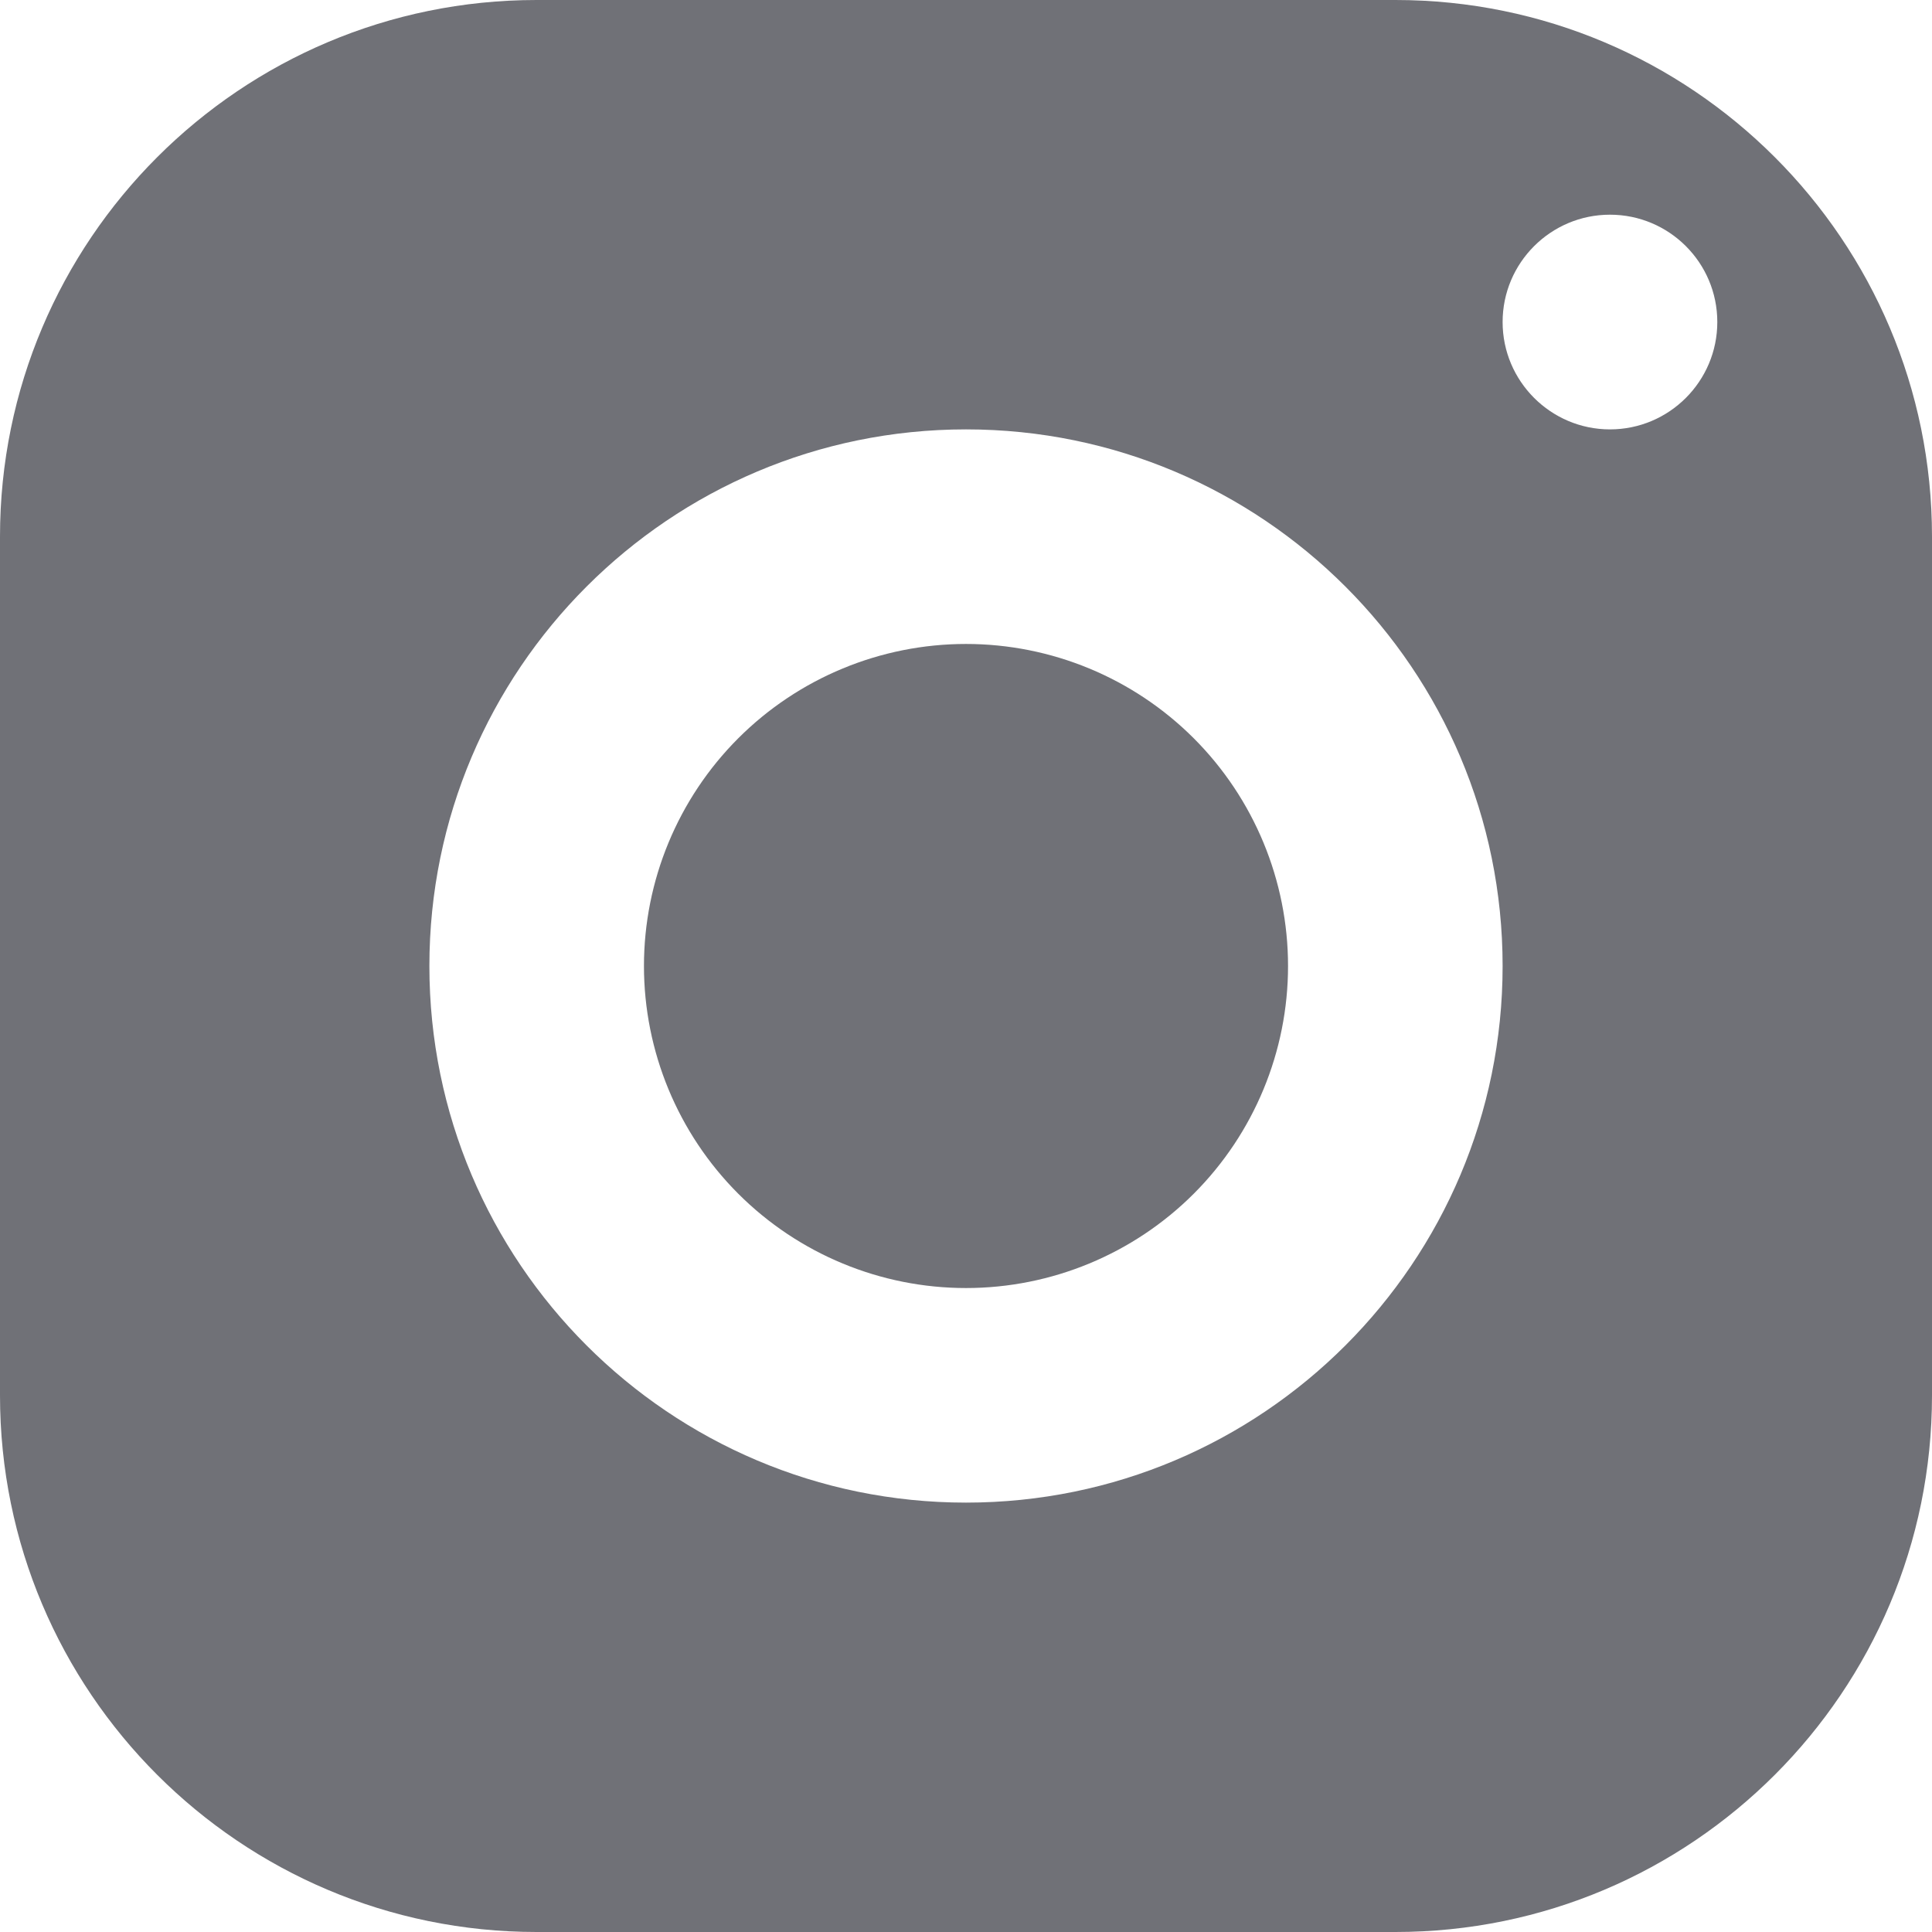 <svg width="16" height="16" viewBox="0 0 16 16" fill="none" xmlns="http://www.w3.org/2000/svg">
<path d="M4.444 0C1.99 0 0 1.99 0 4.444V11.556C0 14.01 1.99 16 4.444 16H11.556C14.01 16 16 14.01 16 11.556V4.444C16 1.99 14.01 0 11.556 0H4.444ZM13.333 1.778C13.824 1.778 14.222 2.176 14.222 2.667C14.222 3.157 13.824 3.556 13.333 3.556C12.843 3.556 12.444 3.157 12.444 2.667C12.444 2.176 12.843 1.778 13.333 1.778ZM8 3.556C10.454 3.556 12.444 5.546 12.444 8C12.444 10.454 10.454 12.444 8 12.444C5.546 12.444 3.556 10.454 3.556 8C3.556 5.546 5.546 3.556 8 3.556ZM8 5.333C7.293 5.333 6.614 5.614 6.114 6.114C5.614 6.614 5.333 7.293 5.333 8C5.333 8.707 5.614 9.386 6.114 9.886C6.614 10.386 7.293 10.667 8 10.667C8.707 10.667 9.386 10.386 9.886 9.886C10.386 9.386 10.667 8.707 10.667 8C10.667 7.293 10.386 6.614 9.886 6.114C9.386 5.614 8.707 5.333 8 5.333Z" fill="#707177"/>
</svg>
